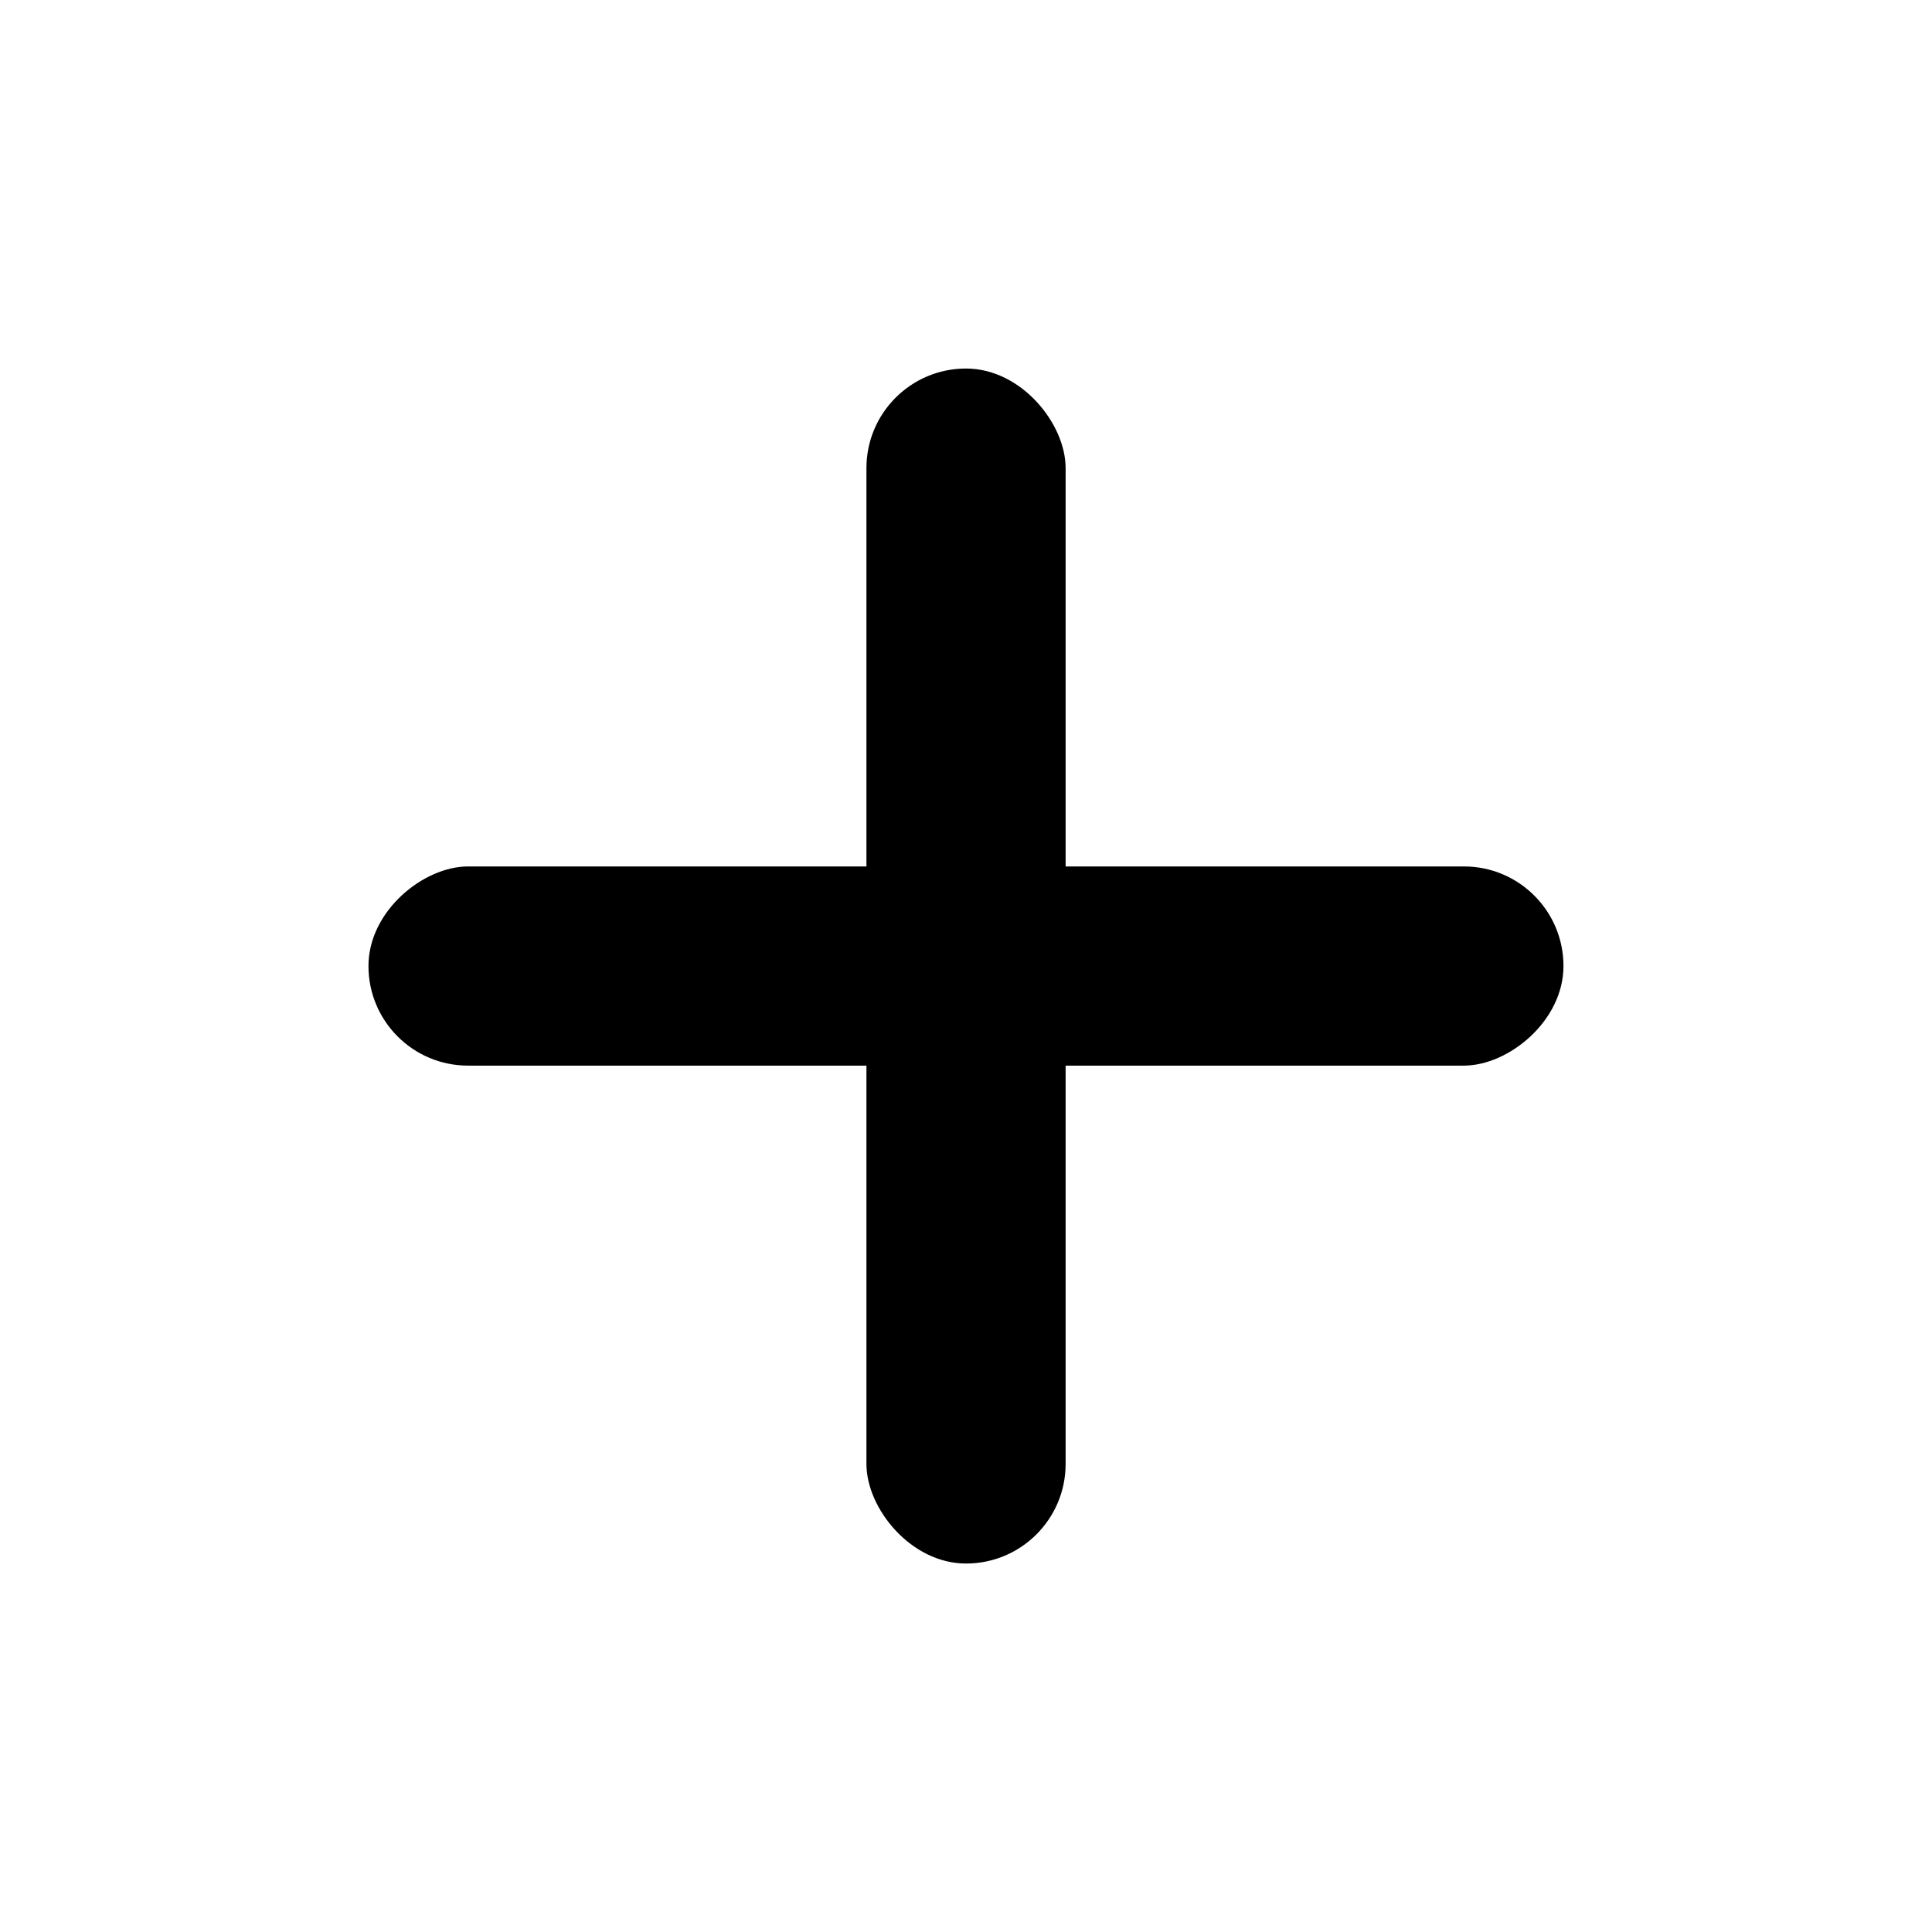 <?xml version="1.0" encoding="UTF-8" standalone="no"?>
<!-- Created with Inkscape (http://www.inkscape.org/) -->

<svg
   width="32mm"
   height="32mm"
   viewBox="0 0 32 32"
   version="1.1"
   id="svg5"
   sodipodi:docname="add_black.svg"
   inkscape:version="1.1.2 (0a00cf5339, 2022-02-04, custom)"
   xmlns:inkscape="http://www.inkscape.org/namespaces/inkscape"
   xmlns:sodipodi="http://sodipodi.sourceforge.net/DTD/sodipodi-0.dtd"
   xmlns="http://www.w3.org/2000/svg"
   xmlns:svg="http://www.w3.org/2000/svg">
  <sodipodi:namedview
     id="namedview8"
     pagecolor="#ffffff"
     bordercolor="#666666"
     borderopacity="1.0"
     inkscape:pageshadow="2"
     inkscape:pageopacity="0.0"
     inkscape:pagecheckerboard="0"
     inkscape:document-units="mm"
     showgrid="false"
     inkscape:zoom="3.4767904"
     inkscape:cx="3.5952699"
     inkscape:cy="60.544346"
     inkscape:window-width="1920"
     inkscape:window-height="1050"
     inkscape:window-x="0"
     inkscape:window-y="30"
     inkscape:window-maximized="1"
     inkscape:current-layer="svg5" />
  <defs
     id="defs2" />
  <g
     id="layer1"
     style="fill:#000000">
    <rect
       style="opacity:1;fill:#000000;fill-opacity:1;stroke:none;stroke-width:2.824;stroke-opacity:1"
       id="rect1226"
       width="3.299"
       height="19.793"
       x="14.351"
       y="6.104"
       ry="1.649" />
    <rect
       style="opacity:1;fill:#000000;fill-opacity:1;stroke:none;stroke-width:2.824;stroke-opacity:1"
       id="rect1352"
       width="3.299"
       height="19.793"
       x="14.351"
       y="-25.896"
       ry="1.649"
       transform="rotate(90)" />
  </g>
</svg>
